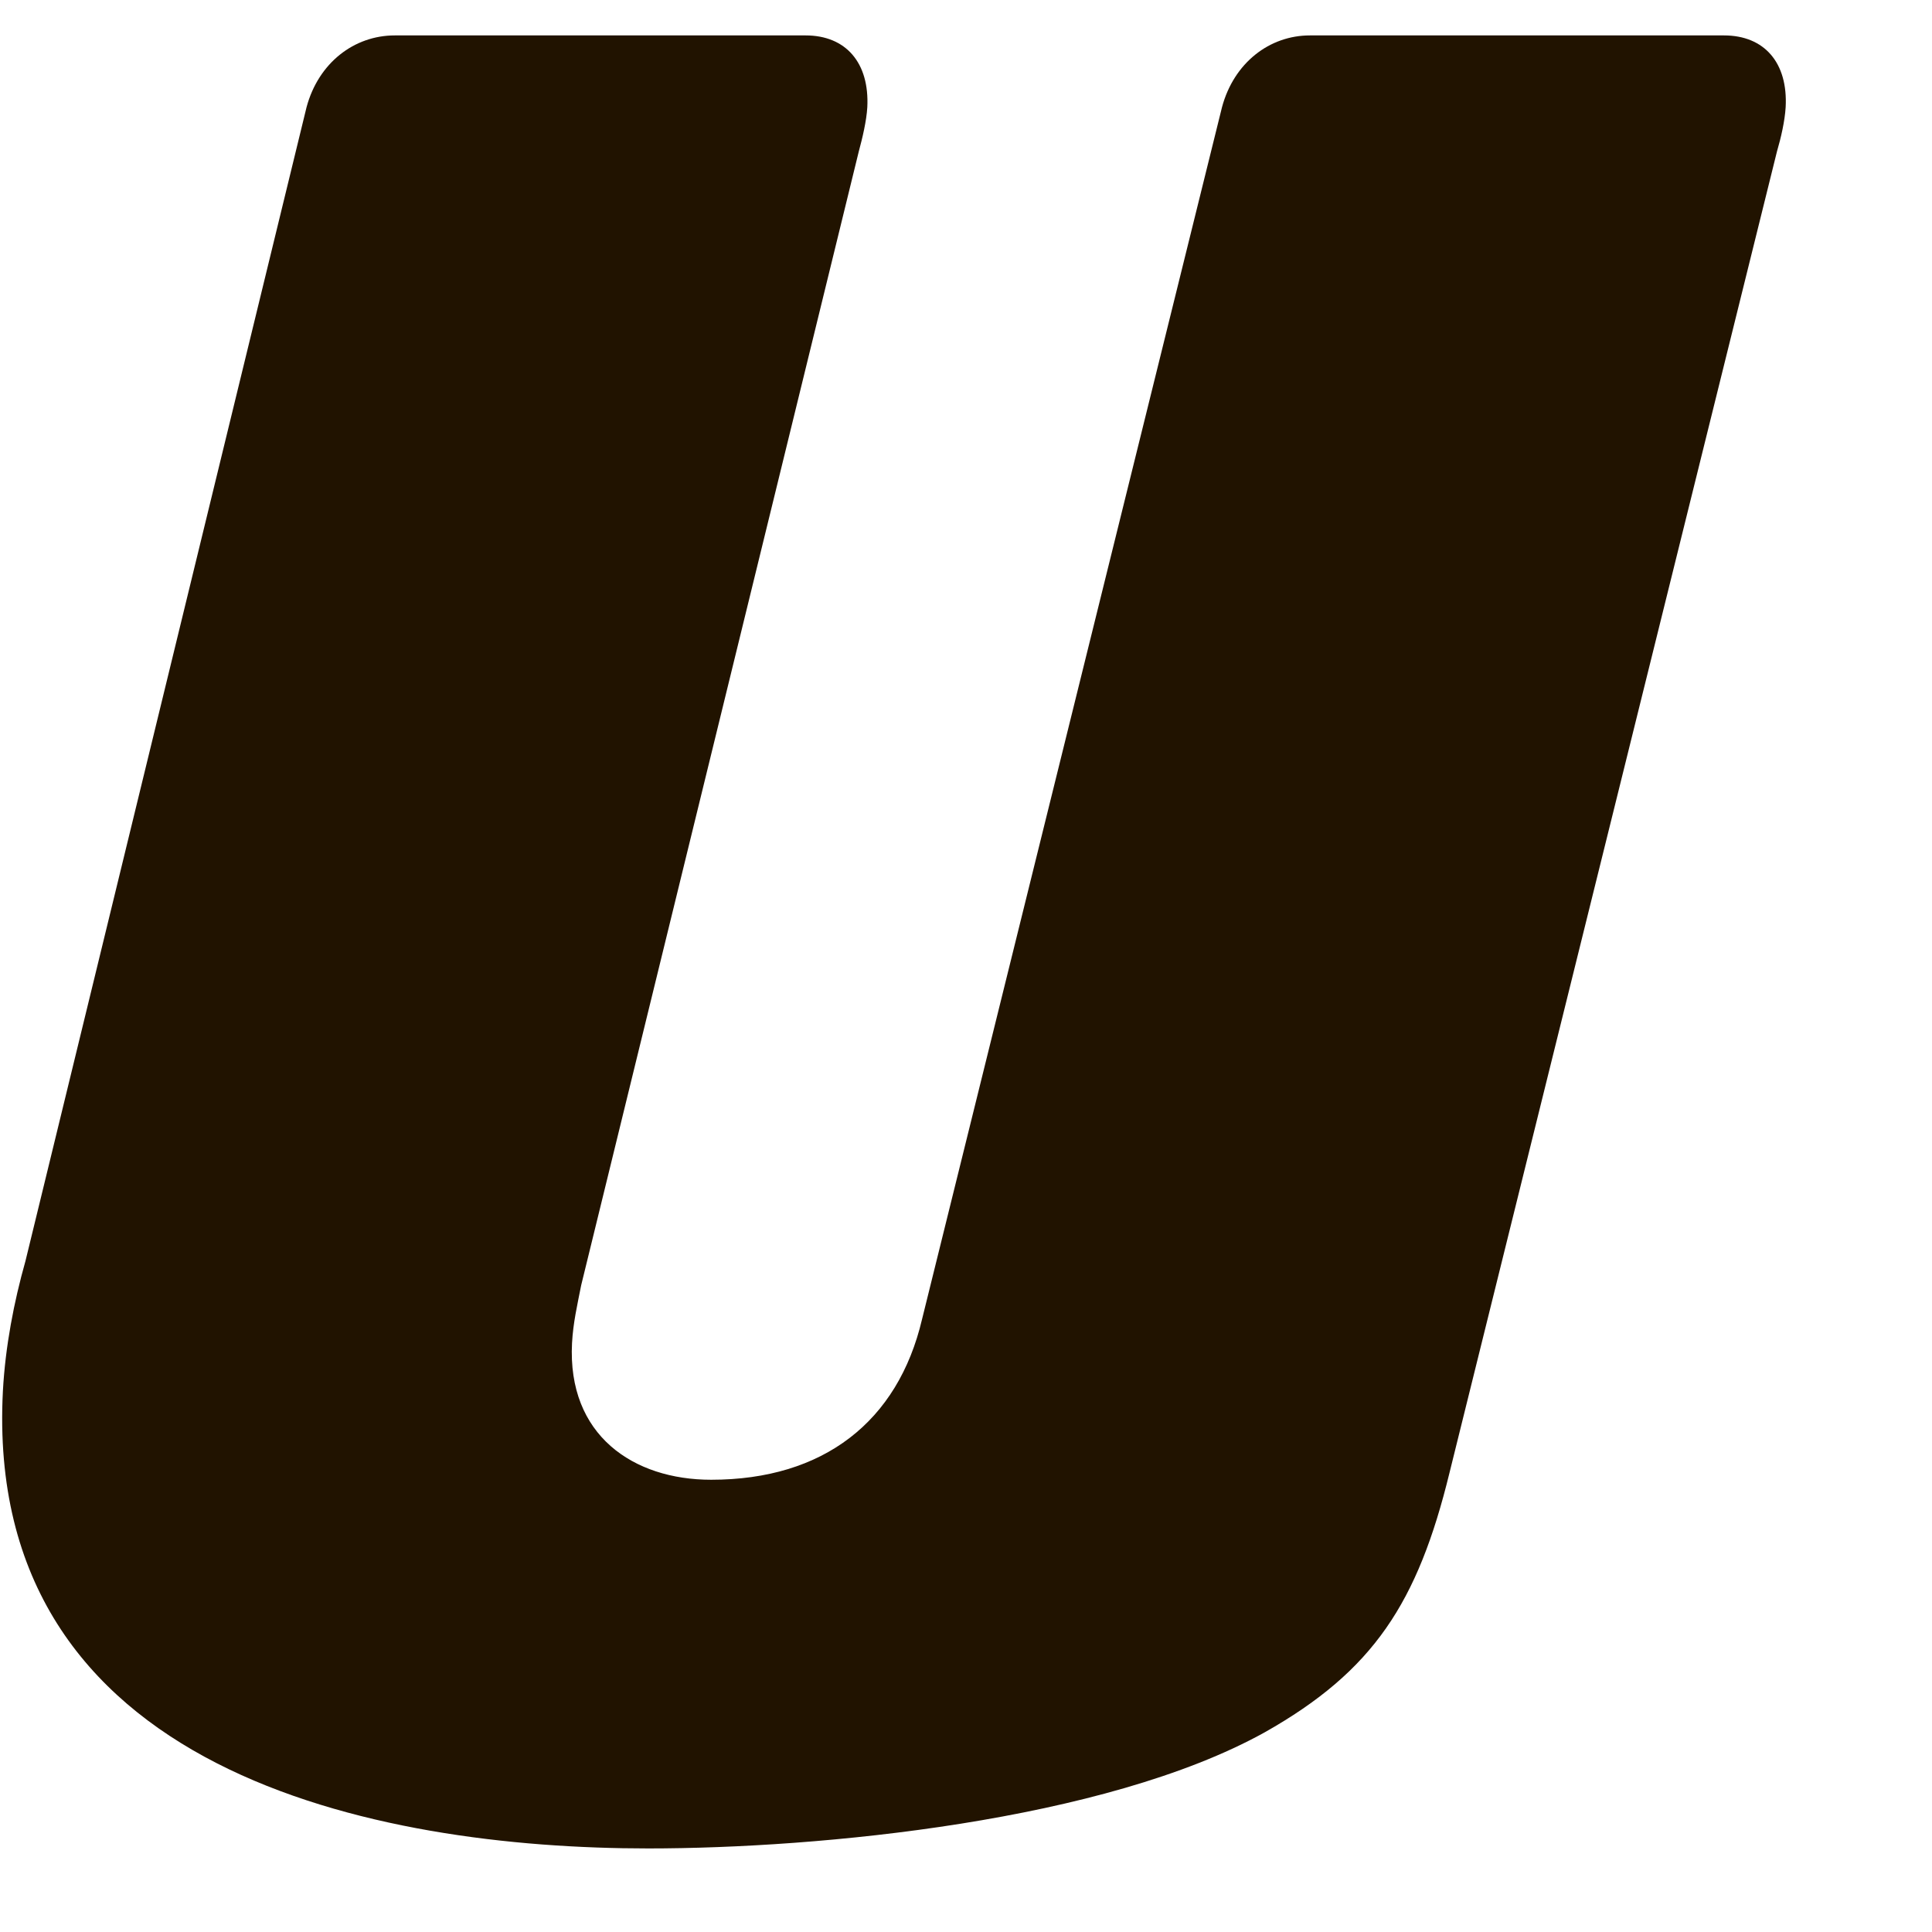 <svg xmlns="http://www.w3.org/2000/svg" width="12" height="12" viewBox="0 0 12 12">
    <path fill="#211300" fill-rule="evenodd" d="M11.037.941L9.003 9.148c-.197.806-.471 1.23-1.148 1.612-.995.552-2.765.721-3.828.721-1.682 0-4.133-.466-4.009-2.841.015-.276.068-.552.14-.807L1.904.666C1.978.39 2.2.22 2.452.22h2.552c.25 0 .397.17.383.446-.005.085-.03.19-.053.275L3.61 7.982c-.025.127-.05.233-.057.36-.03.573.381.849.864.849.697 0 1.16-.36 1.31-.997L7.59.666C7.664.39 7.885.22 8.136.22h2.572c.251 0 .398.17.383.446-.005.085-.029.19-.054.275"/>
</svg>

